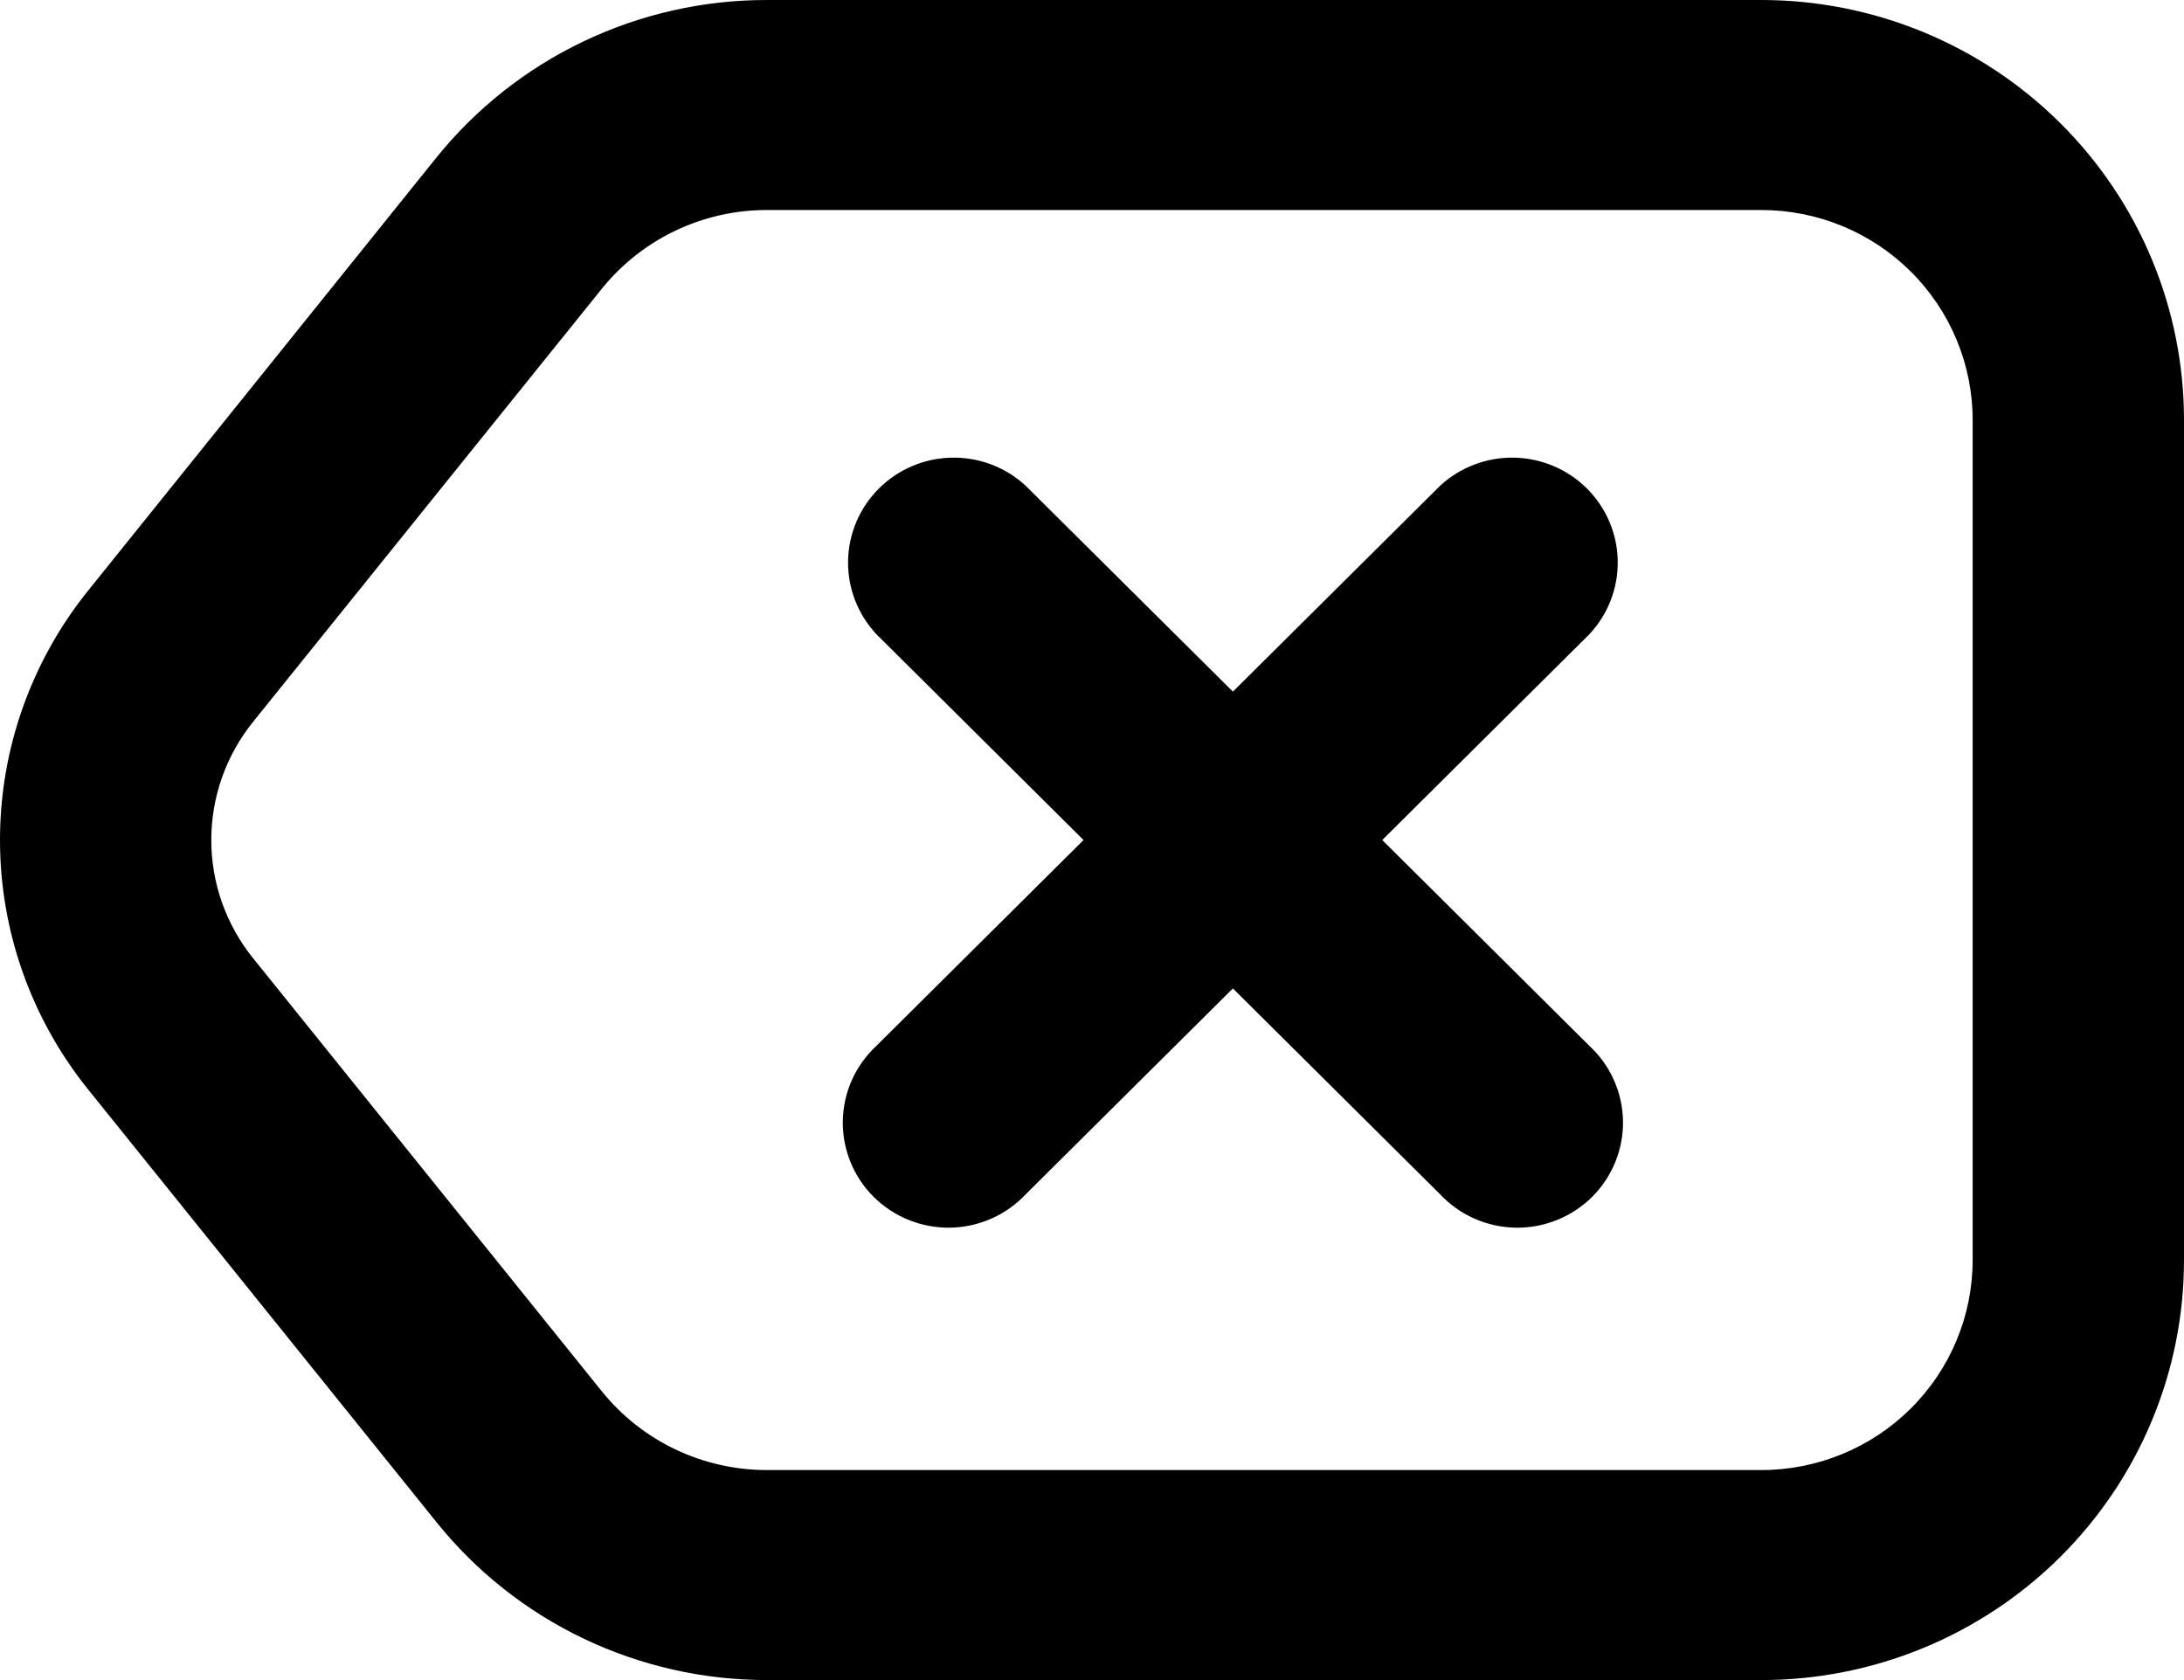 <svg width="39" height="30" viewBox="0 0 39 30" fill="none" xmlns="http://www.w3.org/2000/svg">
<path fill-rule="evenodd" clip-rule="evenodd" d="M13.693 3.75H31.452C32.453 3.75 33.413 4.145 34.12 4.848C34.828 5.552 35.226 6.505 35.226 7.5V22.5C35.226 23.495 34.828 24.448 34.12 25.152C33.413 25.855 32.453 26.25 31.452 26.25H13.693C13.127 26.25 12.568 26.123 12.058 25.88C11.548 25.636 11.1 25.282 10.746 24.843L4.519 17.11C4.036 16.511 3.773 15.767 3.773 15C3.773 14.233 4.036 13.489 4.519 12.89L10.746 5.157C11.099 4.719 11.547 4.365 12.056 4.121C12.565 3.878 13.123 3.751 13.688 3.75M7.792 2.815C8.5 1.936 9.398 1.226 10.42 0.739C11.441 0.252 12.56 -0.001 13.693 2.25219e-06H31.452C33.454 2.25219e-06 35.373 0.79 36.789 2.197C38.205 3.603 39 5.511 39 7.5V22.5C39 24.489 38.205 26.397 36.789 27.803C35.373 29.21 33.454 30 31.452 30H13.693C12.561 30 11.443 29.747 10.422 29.26C9.402 28.773 8.505 28.064 7.798 27.185L1.573 19.453C0.555 18.189 0 16.619 0 15C0 13.381 0.555 11.811 1.573 10.547L7.792 2.815ZM18.317 8.675C17.96 8.344 17.487 8.163 16.998 8.172C16.509 8.181 16.042 8.377 15.697 8.721C15.351 9.064 15.153 9.528 15.144 10.014C15.136 10.499 15.317 10.97 15.65 11.325L19.349 15L15.65 18.675C15.465 18.847 15.316 19.054 15.213 19.284C15.11 19.514 15.055 19.762 15.05 20.014C15.046 20.265 15.092 20.515 15.187 20.749C15.282 20.983 15.423 21.195 15.602 21.373C15.782 21.551 15.995 21.691 16.23 21.785C16.465 21.88 16.717 21.926 16.97 21.922C17.224 21.917 17.473 21.862 17.705 21.759C17.936 21.657 18.145 21.509 18.317 21.325L22.016 17.65L25.715 21.325C25.888 21.509 26.096 21.657 26.327 21.759C26.559 21.862 26.809 21.917 27.062 21.922C27.316 21.926 27.567 21.88 27.802 21.785C28.037 21.691 28.251 21.551 28.43 21.373C28.609 21.195 28.75 20.983 28.845 20.749C28.94 20.515 28.987 20.265 28.982 20.014C28.978 19.762 28.922 19.514 28.819 19.284C28.716 19.054 28.567 18.847 28.382 18.675L24.683 15L28.382 11.325C28.715 10.97 28.897 10.499 28.888 10.014C28.88 9.528 28.681 9.064 28.336 8.721C27.99 8.377 27.523 8.181 27.035 8.172C26.546 8.163 26.073 8.344 25.715 8.675L22.016 12.35L18.317 8.675Z" fill="black"/>
</svg>
